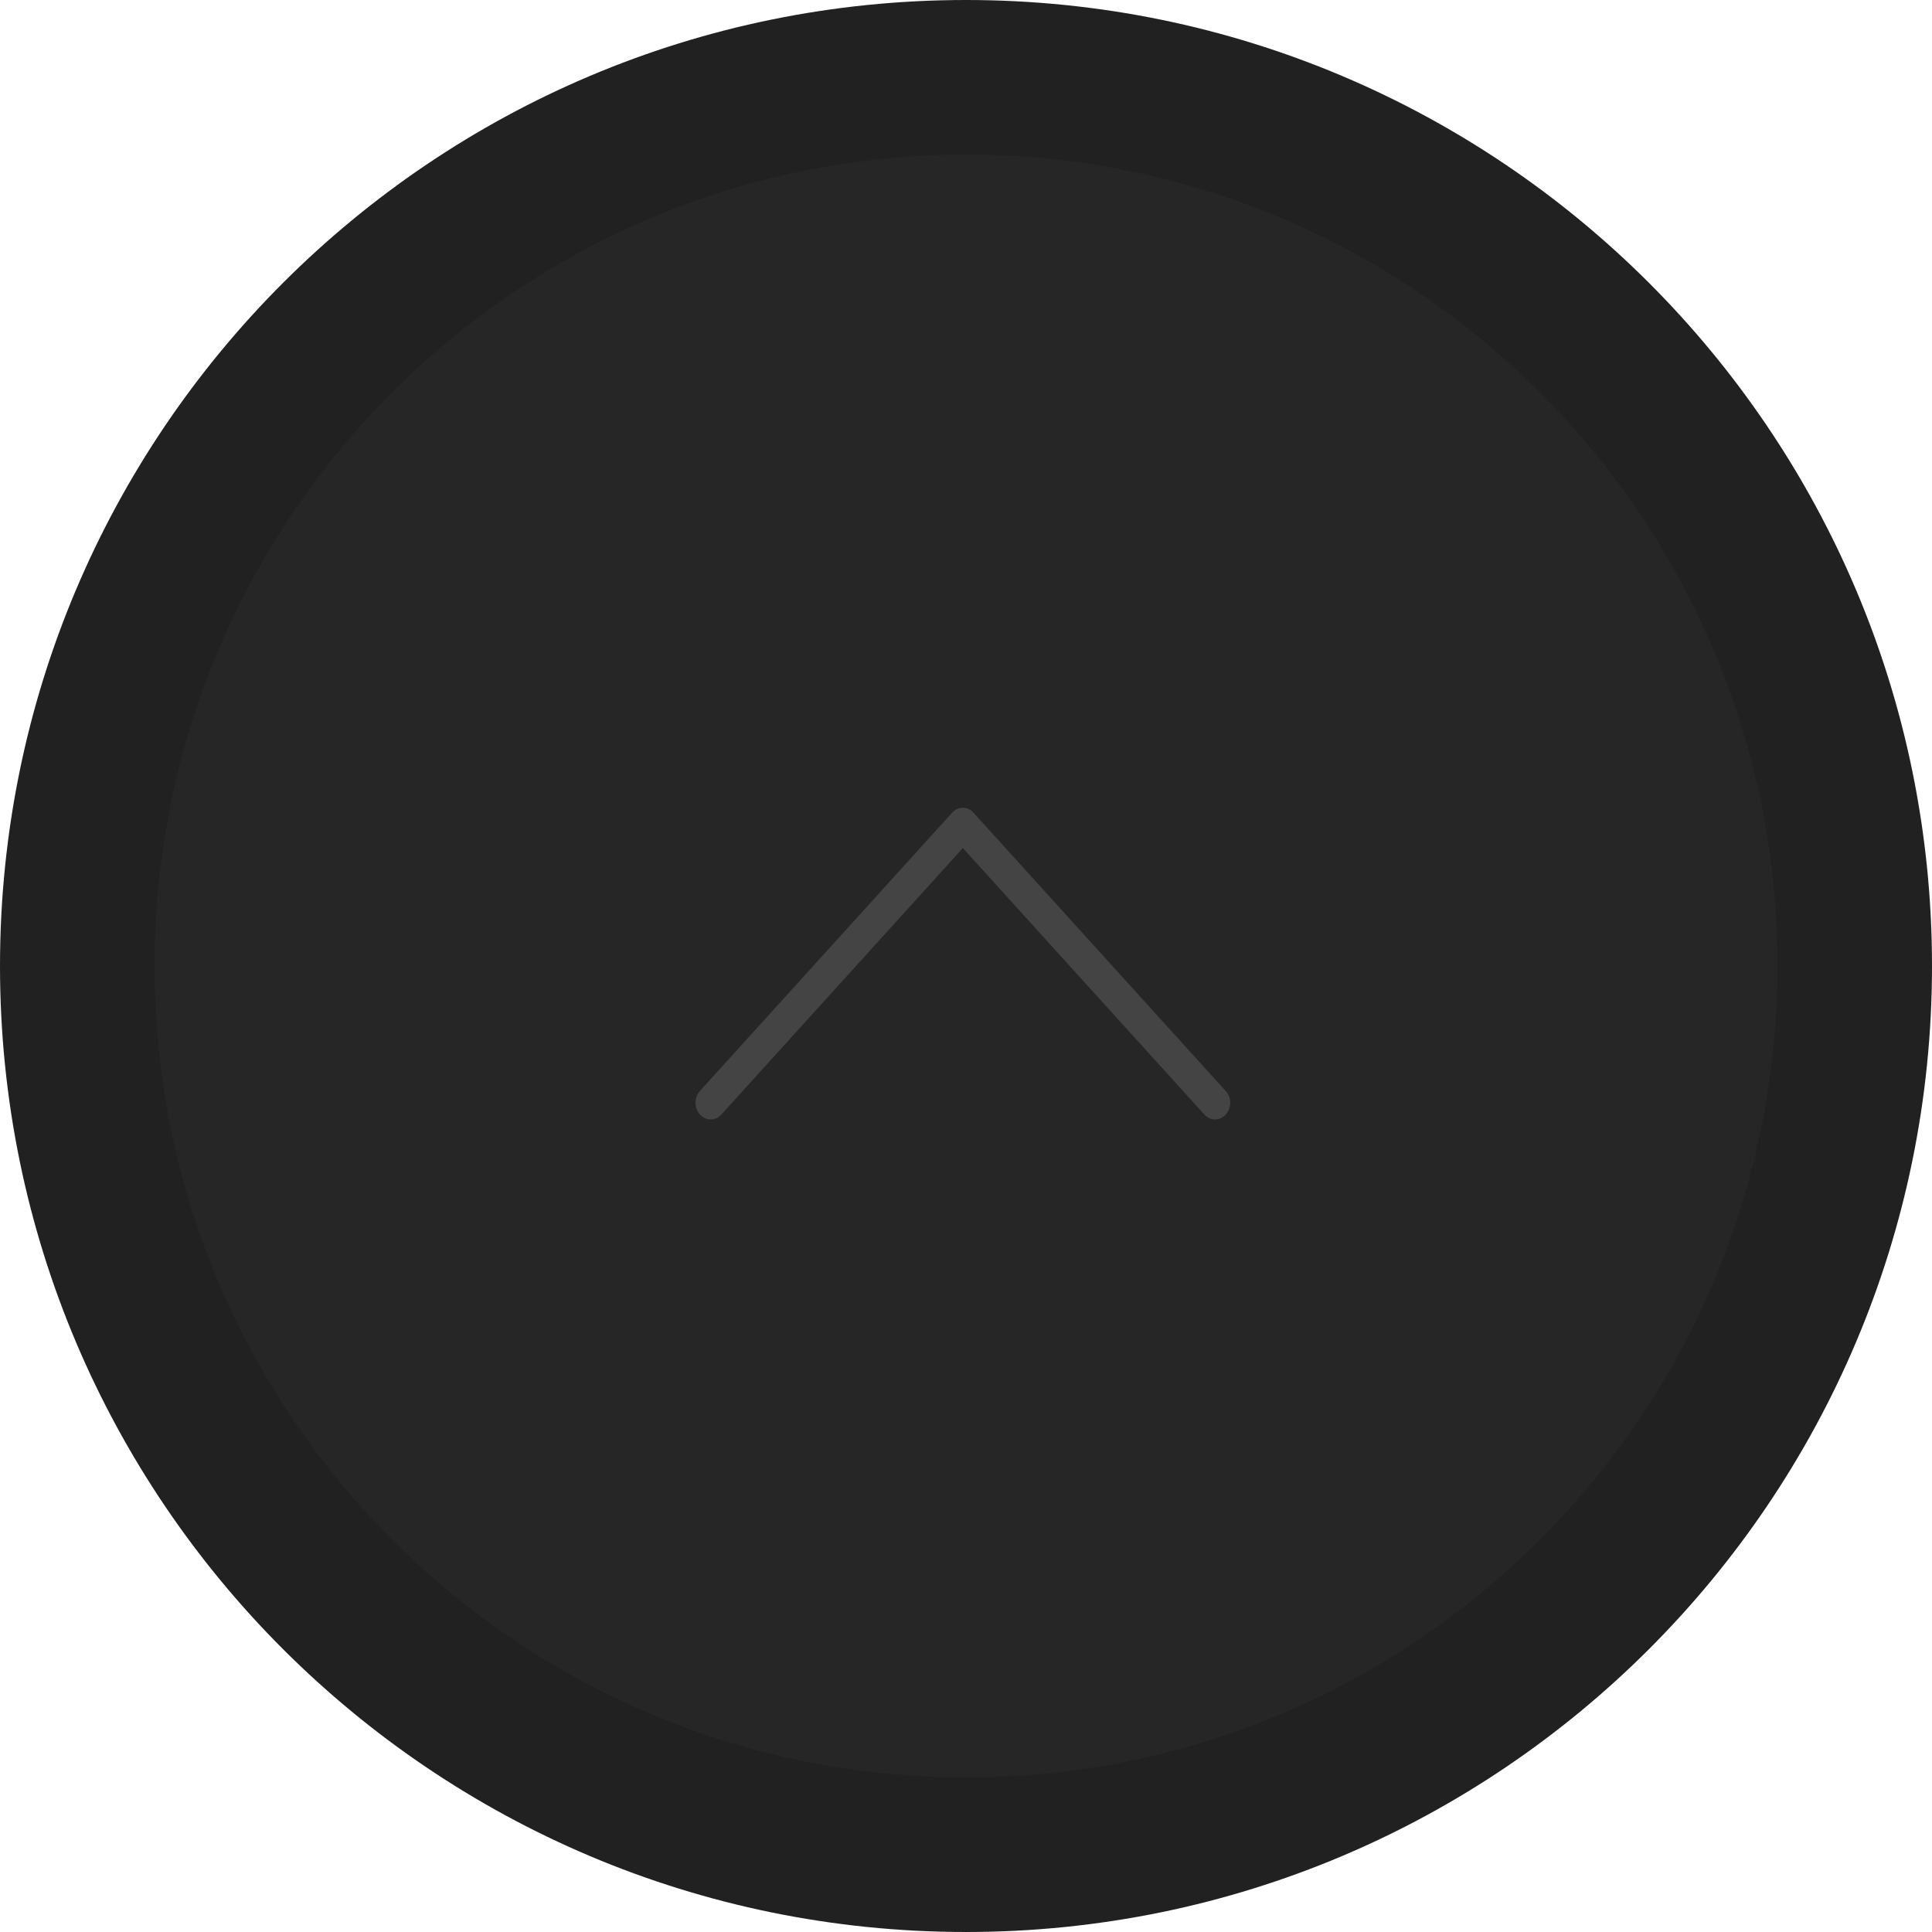<?xml version="1.0" encoding="UTF-8" standalone="no"?>
<!-- Created with Inkscape (http://www.inkscape.org/) -->

<svg
   xmlns:dc="http://purl.org/dc/elements/1.1/"
   xmlns:cc="http://creativecommons.org/ns#"
   xmlns:rdf="http://www.w3.org/1999/02/22-rdf-syntax-ns#"
   xmlns:svg="http://www.w3.org/2000/svg"
   xmlns="http://www.w3.org/2000/svg"
   xmlns:sodipodi="http://sodipodi.sourceforge.net/DTD/sodipodi-0.dtd"
   xmlns:inkscape="http://www.inkscape.org/namespaces/inkscape"
   width="50"
   height="50"
   id="svg2"
   version="1.1"
   inkscape:version="0.48.4 r9939"
   sodipodi:docname="scrolltop.svg">
  <defs
     id="defs4" />
  <sodipodi:namedview
     id="base"
     pagecolor="#ffffff"
     bordercolor="#666666"
     borderopacity="1.0"
     inkscape:pageopacity="0.0"
     inkscape:pageshadow="2"
     inkscape:zoom="13.568863"
     inkscape:cx="21.230849"
     inkscape:cy="21.017185"
     inkscape:document-units="px"
     inkscape:current-layer="layer1"
     showgrid="true"
     inkscape:showpageshadow="false"
     fit-margin-top="0"
     fit-margin-left="0"
     fit-margin-right="0"
     fit-margin-bottom="0"
     inkscape:window-width="1855"
     inkscape:window-height="1056"
     inkscape:window-x="65"
     inkscape:window-y="24"
     inkscape:window-maximized="1">
    <inkscape:grid
       type="xygrid"
       id="grid2985"
       empspacing="5"
       visible="true"
       enabled="true"
       snapvisiblegridlinesonly="true"
       spacingx="5px"
       spacingy="5px"
       originx="5px"
       originy="5px" />
  </sodipodi:namedview>
  <g
     inkscape:label="Layer 1"
     inkscape:groupmode="layer"
     id="layer1"
     transform="translate(5,-1007.362)">
    <g
       id="g3024">
      <path
         transform="matrix(0,-1,1,0,55,957.362)"
         d="m -50,-35 c 0,13.807 -11.193,25 -25,25 -13.807,0 -25,-11.193 -25,-25 0,-13.807 11.193,-25 25,-25 13.807,0 25,11.193 25,25 z"
         sodipodi:ry="25"
         sodipodi:rx="25"
         sodipodi:cy="-35"
         sodipodi:cx="-75"
         id="path2987"
         style="fill:#212121;fill-opacity:1;stroke:none"
         sodipodi:type="arc" />
      <path
         d="m -50,-35 c 0,13.807 -11.193,25 -25,25 -13.807,0 -25,-11.193 -25,-25 0,-13.807 11.193,-25 25,-25 13.807,0 25,11.193 25,25 z"
         sodipodi:ry="25"
         sodipodi:rx="25"
         sodipodi:cy="-35"
         sodipodi:cx="-75"
         id="path2987-0"
         style="fill:#262626;fill-opacity:1;stroke:none"
         sodipodi:type="arc"
         transform="matrix(0,-0.84,0.84,0,49.4,969.362)" />
      <g
         style="fill:#444444;fill-opacity:1"
         transform="matrix(0,-0.032,0.029,0,13,1039.935)"
         id="g3922">
        <g
           style="fill:#444444;fill-opacity:1"
           id="g3882">
          <path
             style="fill:#444444;fill-opacity:1"
             inkscape:connector-curvature="0"
             d="m 360.731,229.075 -225.1,-225.1 c -5.3,-5.3 -13.8,-5.3 -19.1,0 -5.3,5.3 -5.3,13.8 0,19.1 l 215.5,215.5 -215.5,215.5 c -5.3,5.3 -5.3,13.8 0,19.1 2.6,2.6 6.1,4 9.5,4 3.4,0 6.9,-1.3 9.5,-4 l 225.1,-225.1 c 5.3,-5.2 5.3,-13.8 0.1,-19 z"
             id="path3884" />
        </g>
        <g
           style="fill:#444444;fill-opacity:1"
           id="g3886" />
        <g
           style="fill:#444444;fill-opacity:1"
           id="g3888" />
        <g
           style="fill:#444444;fill-opacity:1"
           id="g3890" />
        <g
           style="fill:#444444;fill-opacity:1"
           id="g3892" />
        <g
           style="fill:#444444;fill-opacity:1"
           id="g3894" />
        <g
           style="fill:#444444;fill-opacity:1"
           id="g3896" />
        <g
           style="fill:#444444;fill-opacity:1"
           id="g3898" />
        <g
           style="fill:#444444;fill-opacity:1"
           id="g3900" />
        <g
           style="fill:#444444;fill-opacity:1"
           id="g3902" />
        <g
           style="fill:#444444;fill-opacity:1"
           id="g3904" />
        <g
           style="fill:#444444;fill-opacity:1"
           id="g3906" />
        <g
           style="fill:#444444;fill-opacity:1"
           id="g3908" />
        <g
           style="fill:#444444;fill-opacity:1"
           id="g3910" />
        <g
           style="fill:#444444;fill-opacity:1"
           id="g3912" />
        <g
           style="fill:#444444;fill-opacity:1"
           id="g3914" />
      </g>
    </g>
  </g>
</svg>
